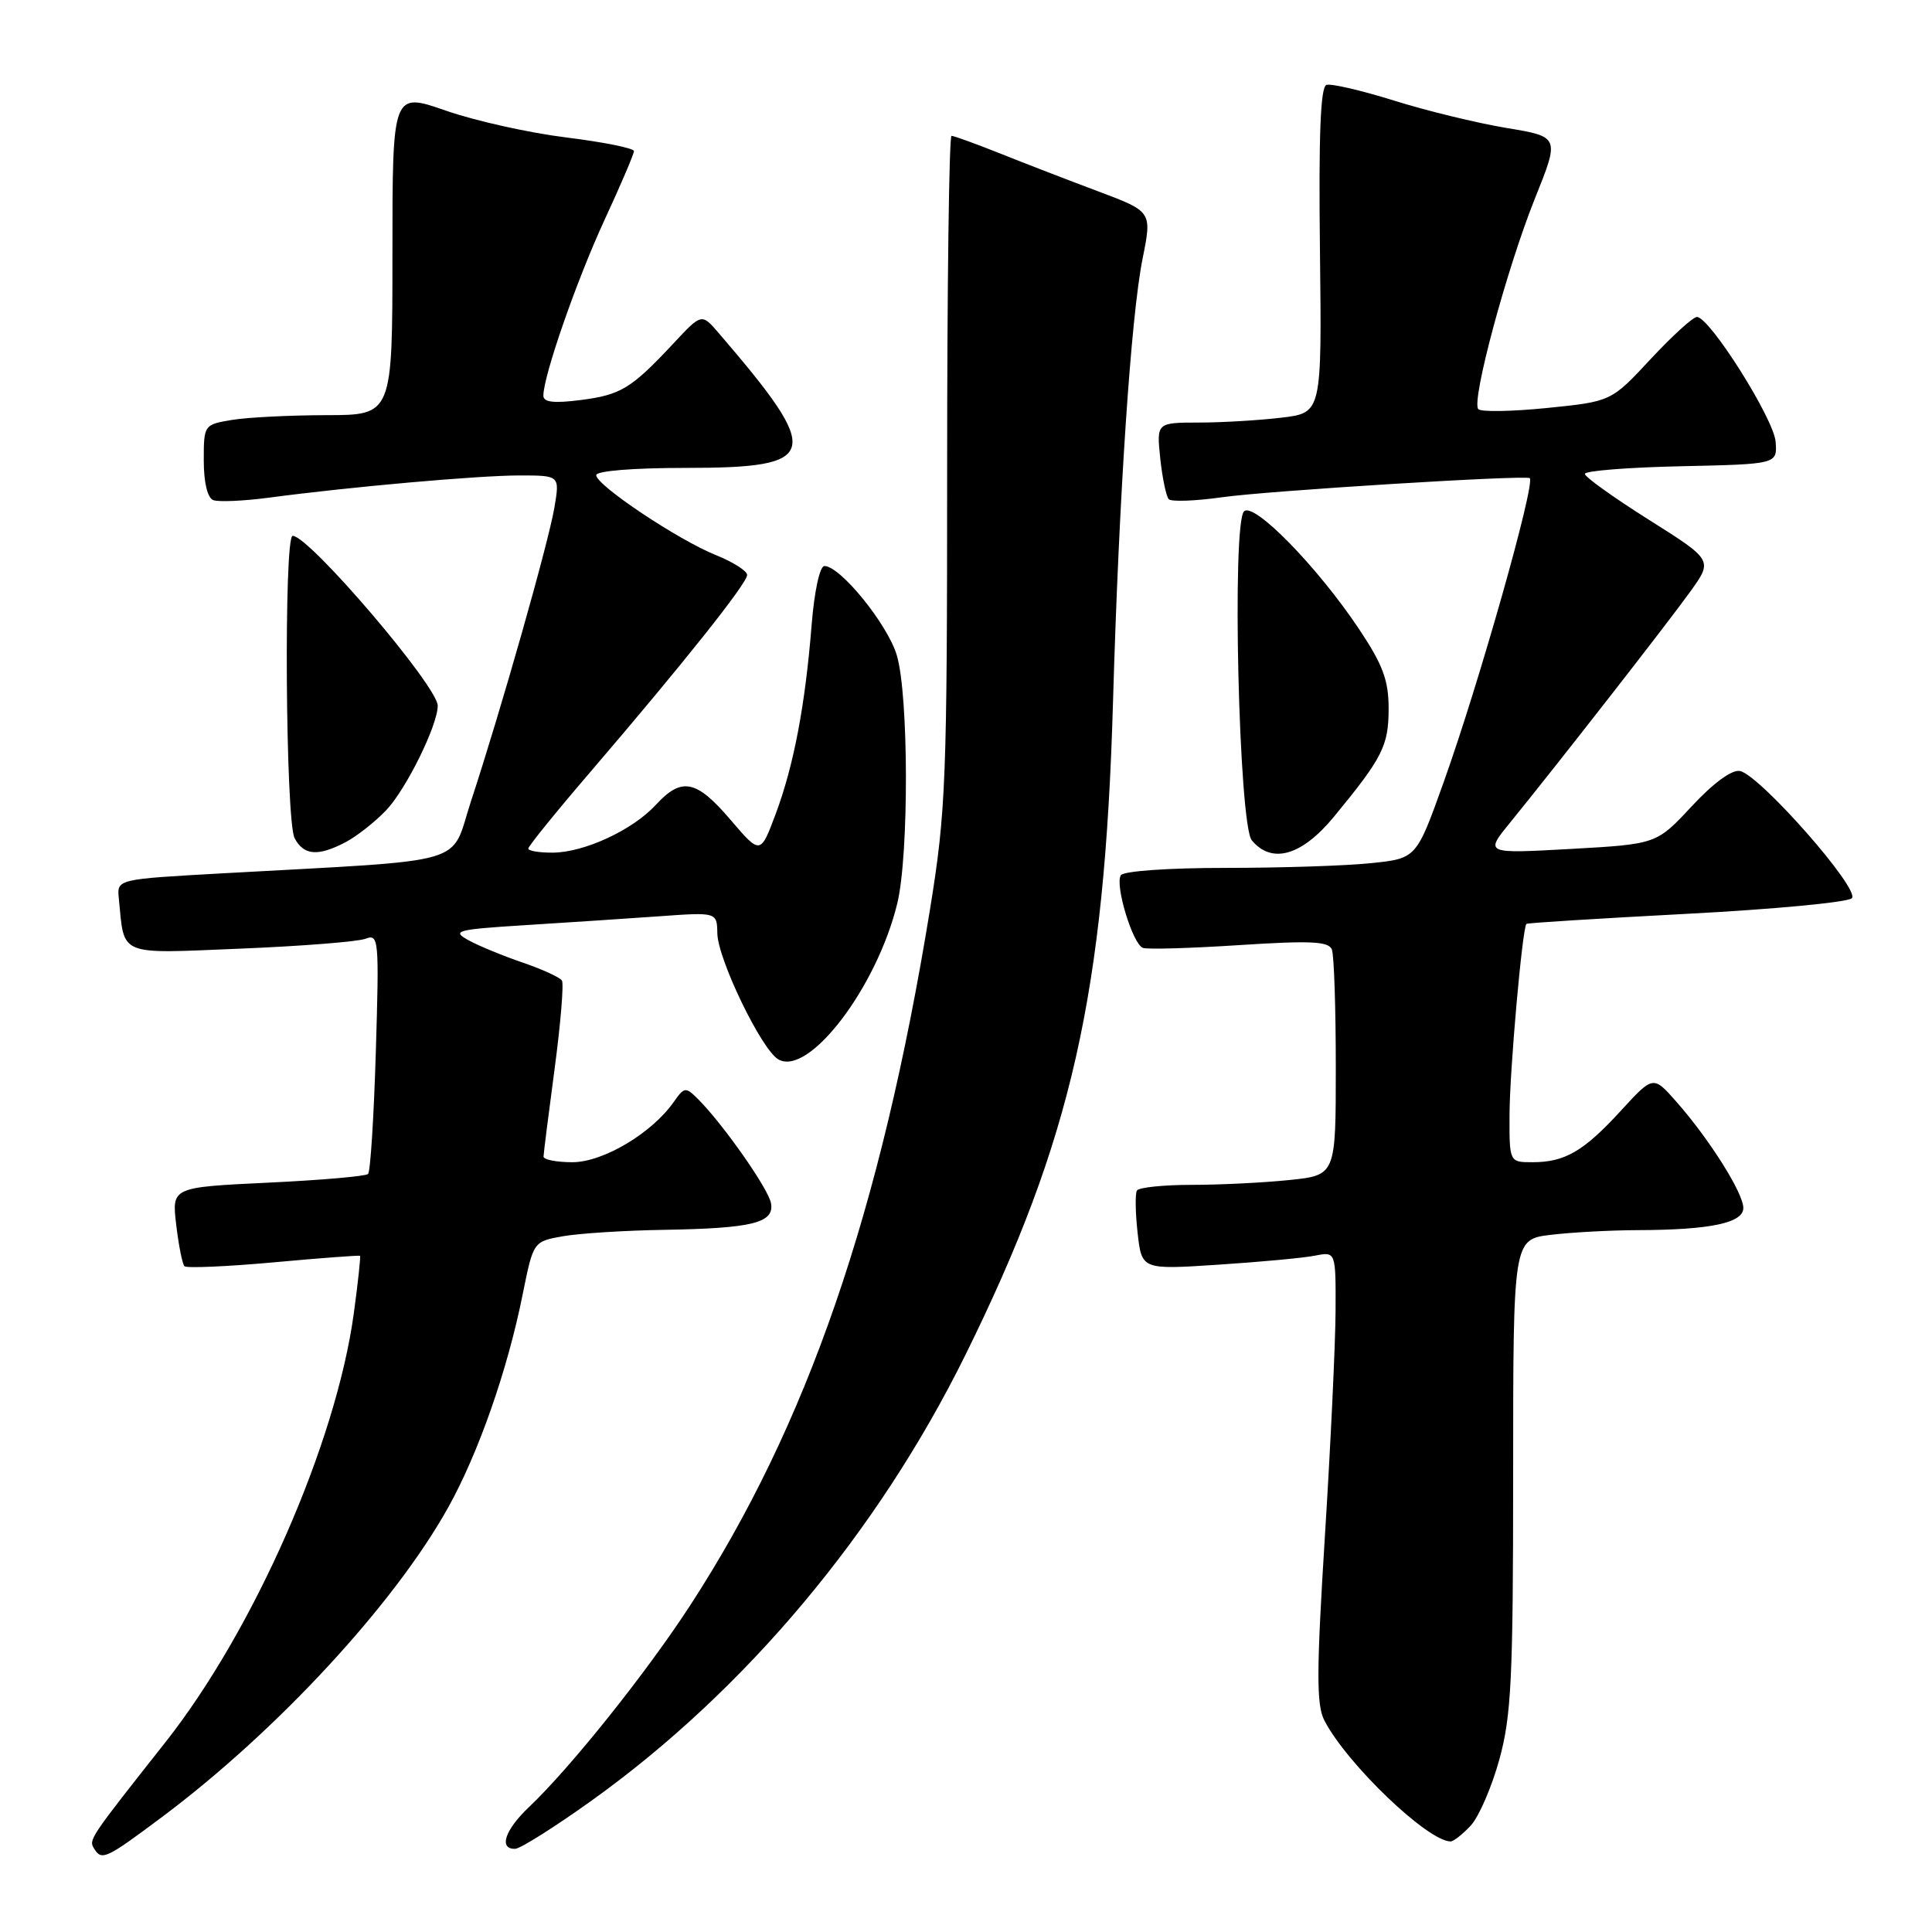 <?xml version="1.0" encoding="UTF-8" standalone="no"?>
<!DOCTYPE svg PUBLIC "-//W3C//DTD SVG 1.1//EN" "http://www.w3.org/Graphics/SVG/1.1/DTD/svg11.dtd" >
<svg xmlns="http://www.w3.org/2000/svg" xmlns:xlink="http://www.w3.org/1999/xlink" version="1.1" viewBox="0 0 256 256">
 <g >
 <path fill="currentColor"
d=" M 21.50 240.74 C 36.75 229.32 52.25 212.55 59.39 199.74 C 63.40 192.54 67.25 181.54 69.26 171.50 C 70.67 164.51 70.67 164.51 74.58 163.81 C 76.74 163.43 82.78 163.04 88.00 162.96 C 99.73 162.76 102.62 162.04 102.16 159.43 C 101.83 157.53 95.82 148.96 92.47 145.61 C 90.85 144.00 90.67 144.02 89.27 146.02 C 86.38 150.15 79.91 154.00 75.85 154.00 C 73.73 154.00 72.01 153.66 72.02 153.25 C 72.03 152.84 72.69 147.60 73.49 141.61 C 74.29 135.61 74.72 130.36 74.46 129.93 C 74.19 129.50 71.84 128.43 69.24 127.54 C 66.63 126.65 63.40 125.32 62.05 124.57 C 59.82 123.34 60.47 123.16 69.55 122.59 C 75.02 122.25 82.99 121.72 87.25 121.42 C 95.00 120.86 95.00 120.86 95.05 123.68 C 95.12 127.11 100.88 139.03 103.11 140.36 C 107.12 142.74 116.20 130.85 118.90 119.68 C 120.45 113.24 120.41 92.10 118.83 86.82 C 117.60 82.71 111.34 75.00 109.24 75.00 C 108.63 75.00 107.91 78.30 107.55 82.75 C 106.70 93.44 105.18 101.43 102.79 107.83 C 100.76 113.26 100.76 113.26 96.80 108.63 C 92.27 103.32 90.33 102.93 86.92 106.63 C 83.84 109.98 77.44 112.95 73.25 112.98 C 71.46 112.99 70.00 112.75 70.00 112.44 C 70.00 112.13 73.74 107.51 78.31 102.19 C 90.50 87.97 99.00 77.29 99.00 76.19 C 99.00 75.65 97.15 74.48 94.90 73.57 C 89.91 71.58 79.00 64.30 79.00 62.96 C 79.00 62.40 83.90 62.00 90.80 62.00 C 108.70 62.00 109.12 60.30 95.24 44.14 C 92.97 41.50 92.97 41.50 89.24 45.50 C 83.63 51.50 82.28 52.32 76.92 53.01 C 73.38 53.46 72.00 53.30 72.00 52.43 C 72.00 49.81 76.40 37.16 80.10 29.15 C 82.25 24.51 84.00 20.41 84.00 20.02 C 84.00 19.64 79.99 18.83 75.08 18.22 C 70.18 17.62 62.98 16.02 59.08 14.66 C 52.00 12.20 52.00 12.20 52.00 33.60 C 52.00 55.00 52.00 55.00 43.25 55.01 C 38.44 55.02 32.81 55.30 30.75 55.64 C 27.03 56.26 27.00 56.30 27.00 61.02 C 27.00 63.93 27.49 65.97 28.26 66.27 C 28.95 66.53 32.21 66.39 35.51 65.96 C 46.44 64.50 63.43 63.00 68.84 63.00 C 74.18 63.00 74.18 63.00 73.46 67.25 C 72.68 71.91 66.39 94.06 62.41 106.16 C 59.57 114.82 62.90 113.86 29.50 115.72 C 15.50 116.50 15.50 116.50 15.74 119.00 C 16.51 126.80 15.47 126.37 31.85 125.70 C 39.95 125.37 47.42 124.78 48.43 124.39 C 50.19 123.71 50.25 124.42 49.80 139.34 C 49.54 147.96 49.08 155.26 48.77 155.56 C 48.47 155.86 42.49 156.38 35.49 156.71 C 22.76 157.32 22.76 157.32 23.35 162.29 C 23.67 165.03 24.17 167.50 24.44 167.78 C 24.72 168.06 30.03 167.83 36.23 167.27 C 42.43 166.70 47.59 166.32 47.70 166.40 C 47.81 166.49 47.44 169.92 46.88 174.03 C 44.53 191.25 33.68 215.96 21.90 230.88 C 11.79 243.68 11.74 243.76 12.47 244.95 C 13.48 246.59 14.04 246.32 21.50 240.74 Z  M 78.50 238.51 C 98.78 223.96 116.32 203.04 127.94 179.50 C 141.99 151.03 146.36 131.72 147.48 93.00 C 148.27 65.71 149.86 41.92 151.40 34.27 C 152.65 28.04 152.65 28.04 145.58 25.38 C 141.68 23.92 135.83 21.66 132.58 20.36 C 129.32 19.06 126.40 18.00 126.08 18.00 C 125.76 18.00 125.50 37.91 125.50 62.25 C 125.50 103.44 125.34 107.46 123.24 120.44 C 116.72 160.57 106.96 188.89 91.42 212.77 C 85.59 221.72 75.60 234.22 70.10 239.44 C 66.90 242.47 66.05 245.02 68.25 244.98 C 68.94 244.97 73.55 242.06 78.50 238.51 Z  M 194.88 241.90 C 195.95 240.75 197.66 236.81 198.67 233.15 C 200.26 227.36 200.50 222.48 200.50 195.36 C 200.50 164.22 200.50 164.22 205.50 163.62 C 208.25 163.29 213.43 163.01 217.00 163.00 C 226.63 162.97 231.00 162.05 231.00 160.06 C 231.00 158.09 226.50 150.94 222.14 146.00 C 219.06 142.50 219.06 142.50 214.78 147.17 C 209.85 152.55 207.36 154.00 203.07 154.00 C 200.00 154.00 200.00 154.00 200.02 147.75 C 200.03 141.95 201.72 122.93 202.26 122.42 C 202.39 122.29 211.93 121.70 223.45 121.09 C 234.98 120.49 244.84 119.56 245.38 119.02 C 246.54 117.86 233.18 102.68 230.55 102.16 C 229.49 101.95 227.02 103.76 224.16 106.84 C 219.50 111.85 219.50 111.85 208.12 112.49 C 196.73 113.12 196.73 113.12 200.12 108.97 C 206.38 101.27 220.95 82.60 223.97 78.39 C 226.97 74.22 226.97 74.22 218.48 68.87 C 213.82 65.93 210.00 63.20 210.00 62.79 C 210.00 62.39 215.74 61.93 222.75 61.78 C 235.50 61.50 235.50 61.50 235.28 58.54 C 235.06 55.51 226.54 42.00 224.85 42.00 C 224.33 42.00 221.57 44.52 218.70 47.60 C 213.49 53.20 213.49 53.20 205.00 54.06 C 200.33 54.53 196.23 54.60 195.88 54.21 C 194.93 53.15 199.64 35.65 203.38 26.31 C 206.67 18.12 206.67 18.12 199.58 16.95 C 195.69 16.30 188.98 14.67 184.69 13.32 C 180.39 11.98 176.37 11.04 175.76 11.25 C 174.97 11.51 174.72 17.96 174.90 33.16 C 175.15 54.70 175.15 54.70 169.83 55.34 C 166.90 55.69 161.97 55.99 158.87 55.99 C 153.25 56.00 153.25 56.00 153.74 60.75 C 154.02 63.36 154.53 65.79 154.87 66.15 C 155.22 66.50 158.38 66.39 161.91 65.89 C 168.04 65.02 202.24 62.91 202.70 63.36 C 203.46 64.12 195.95 90.64 191.30 103.62 C 187.68 113.75 187.68 113.75 181.69 114.37 C 178.40 114.72 169.72 115.00 162.41 115.00 C 154.81 115.00 148.86 115.42 148.51 115.98 C 147.71 117.28 150.09 125.10 151.44 125.60 C 152.02 125.82 157.78 125.65 164.23 125.23 C 173.68 124.62 176.07 124.73 176.48 125.82 C 176.77 126.56 177.00 133.59 177.00 141.44 C 177.00 155.72 177.00 155.72 170.85 156.36 C 167.47 156.71 161.65 157.00 157.91 157.00 C 154.18 157.00 150.91 157.34 150.65 157.75 C 150.40 158.16 150.44 160.69 150.74 163.37 C 151.29 168.24 151.29 168.24 161.39 167.58 C 166.95 167.22 172.74 166.68 174.25 166.38 C 177.00 165.84 177.00 165.84 176.97 173.67 C 176.95 177.98 176.32 191.39 175.56 203.48 C 174.43 221.60 174.42 225.90 175.49 227.98 C 178.47 233.73 189.17 243.98 192.21 244.00 C 192.60 244.00 193.80 243.06 194.88 241.90 Z  M 45.80 111.59 C 47.28 110.81 49.71 108.90 51.19 107.34 C 53.84 104.54 58.00 96.09 58.00 93.51 C 58.00 90.95 40.97 71.00 38.78 71.00 C 37.59 71.00 37.83 108.81 39.04 111.07 C 40.26 113.36 42.13 113.51 45.80 111.59 Z  M 176.73 108.25 C 183.20 100.40 184.00 98.82 184.00 93.89 C 184.00 90.13 183.24 88.09 180.07 83.34 C 174.56 75.09 166.13 66.47 164.84 67.76 C 163.20 69.40 164.15 109.27 165.87 111.35 C 168.52 114.53 172.48 113.40 176.73 108.25 Z "/>
</g>
</svg>